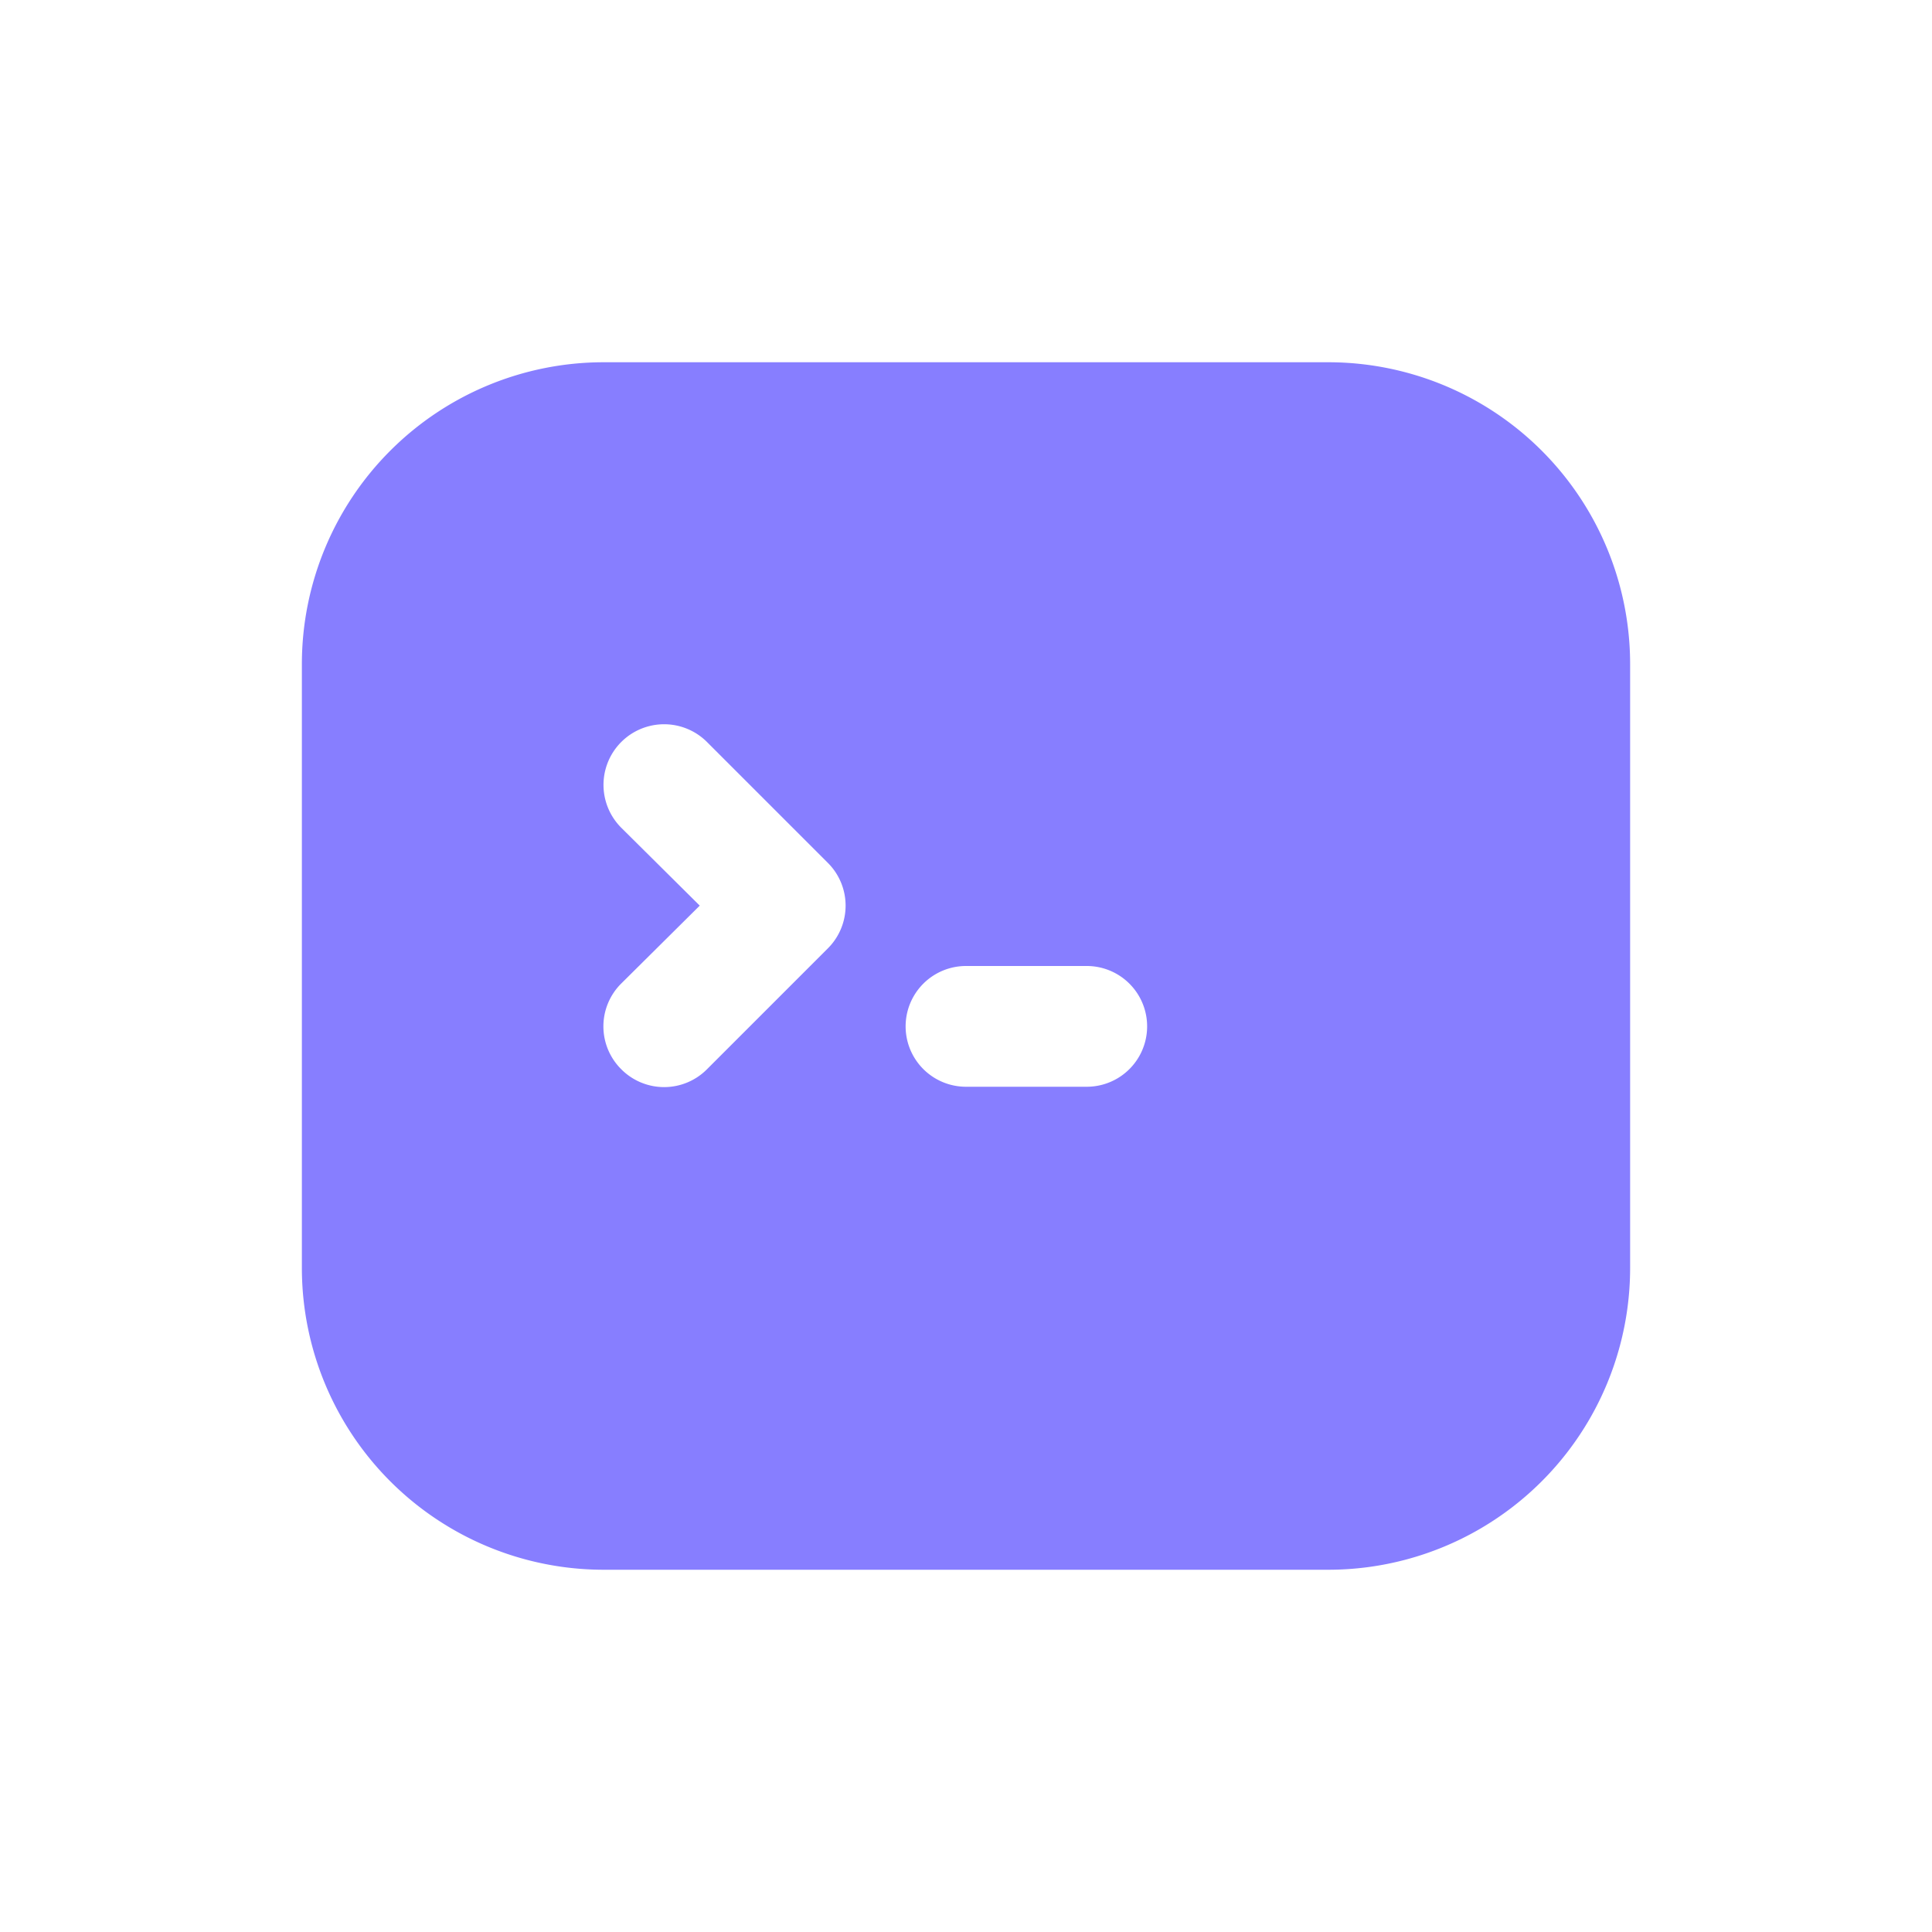<?xml version="1.0" ?><svg width="28" height="28" xmlns="http://www.w3.org/2000/svg" viewBox="0 0 32 32"><g id="Layer_3" data-name="Layer 3"><path d="M22,6H10a5,5,0,0,0-5,5V21a5,5,0,0,0,5,5H22a5,5,0,0,0,5-5V11A5,5,0,0,0,22,6Zm-8.29,9.71-2,2a1,1,0,0,1-1.42,0,1,1,0,0,1,0-1.42L11.59,15l-1.3-1.29a1,1,0,0,1,1.42-1.42l2,2A1,1,0,0,1,13.71,15.71ZM18,18H16a1,1,0,0,1,0-2h2a1,1,0,0,1,0,2Z" fill="#877EFF"/></g></svg>